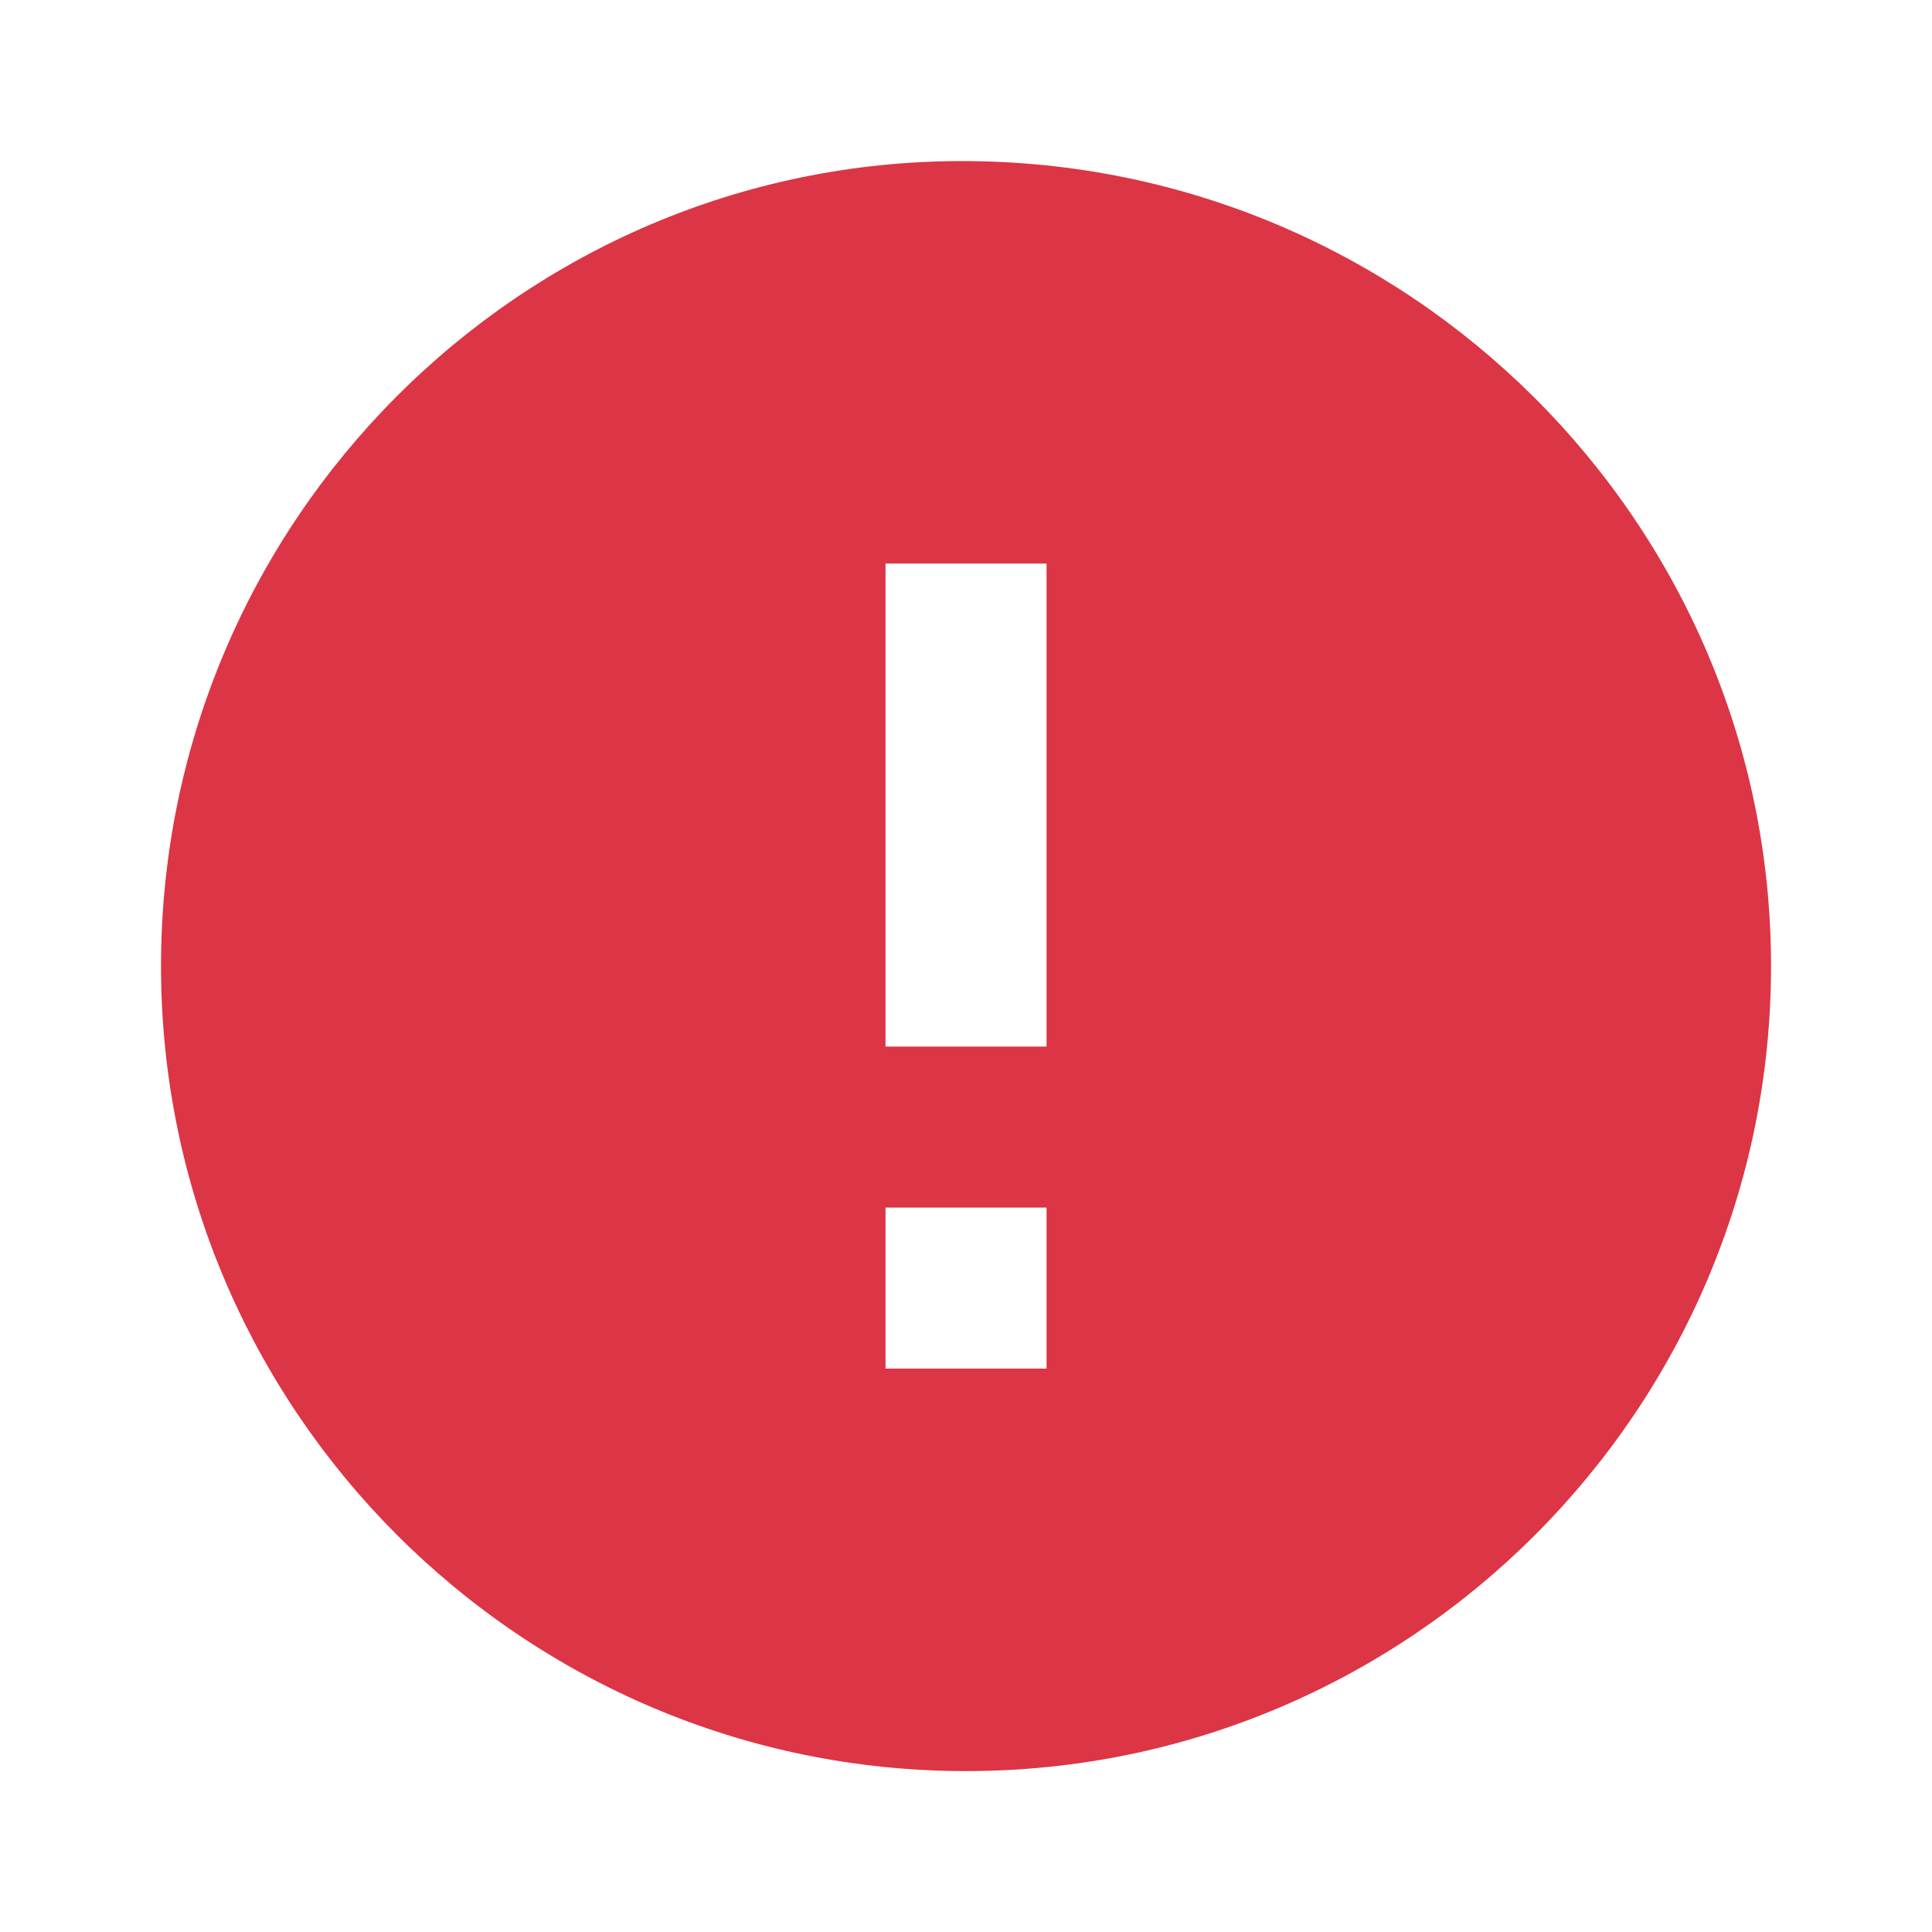<svg width="32" height="32" viewBox="0 0 32 32" fill="none" xmlns="http://www.w3.org/2000/svg">
<path d="M15.938 2.668C8.62 2.668 2.667 8.649 2.667 16.001C2.667 23.353 8.648 29.335 16 29.335C23.352 29.335 29.334 23.353 29.334 16.001C29.334 8.649 23.324 2.668 15.938 2.668ZM17.334 22.668H14.667V20.001H17.334V22.668ZM17.334 17.335H14.667V9.335H17.334V17.335Z" fill="#DC3545"/>
</svg>

